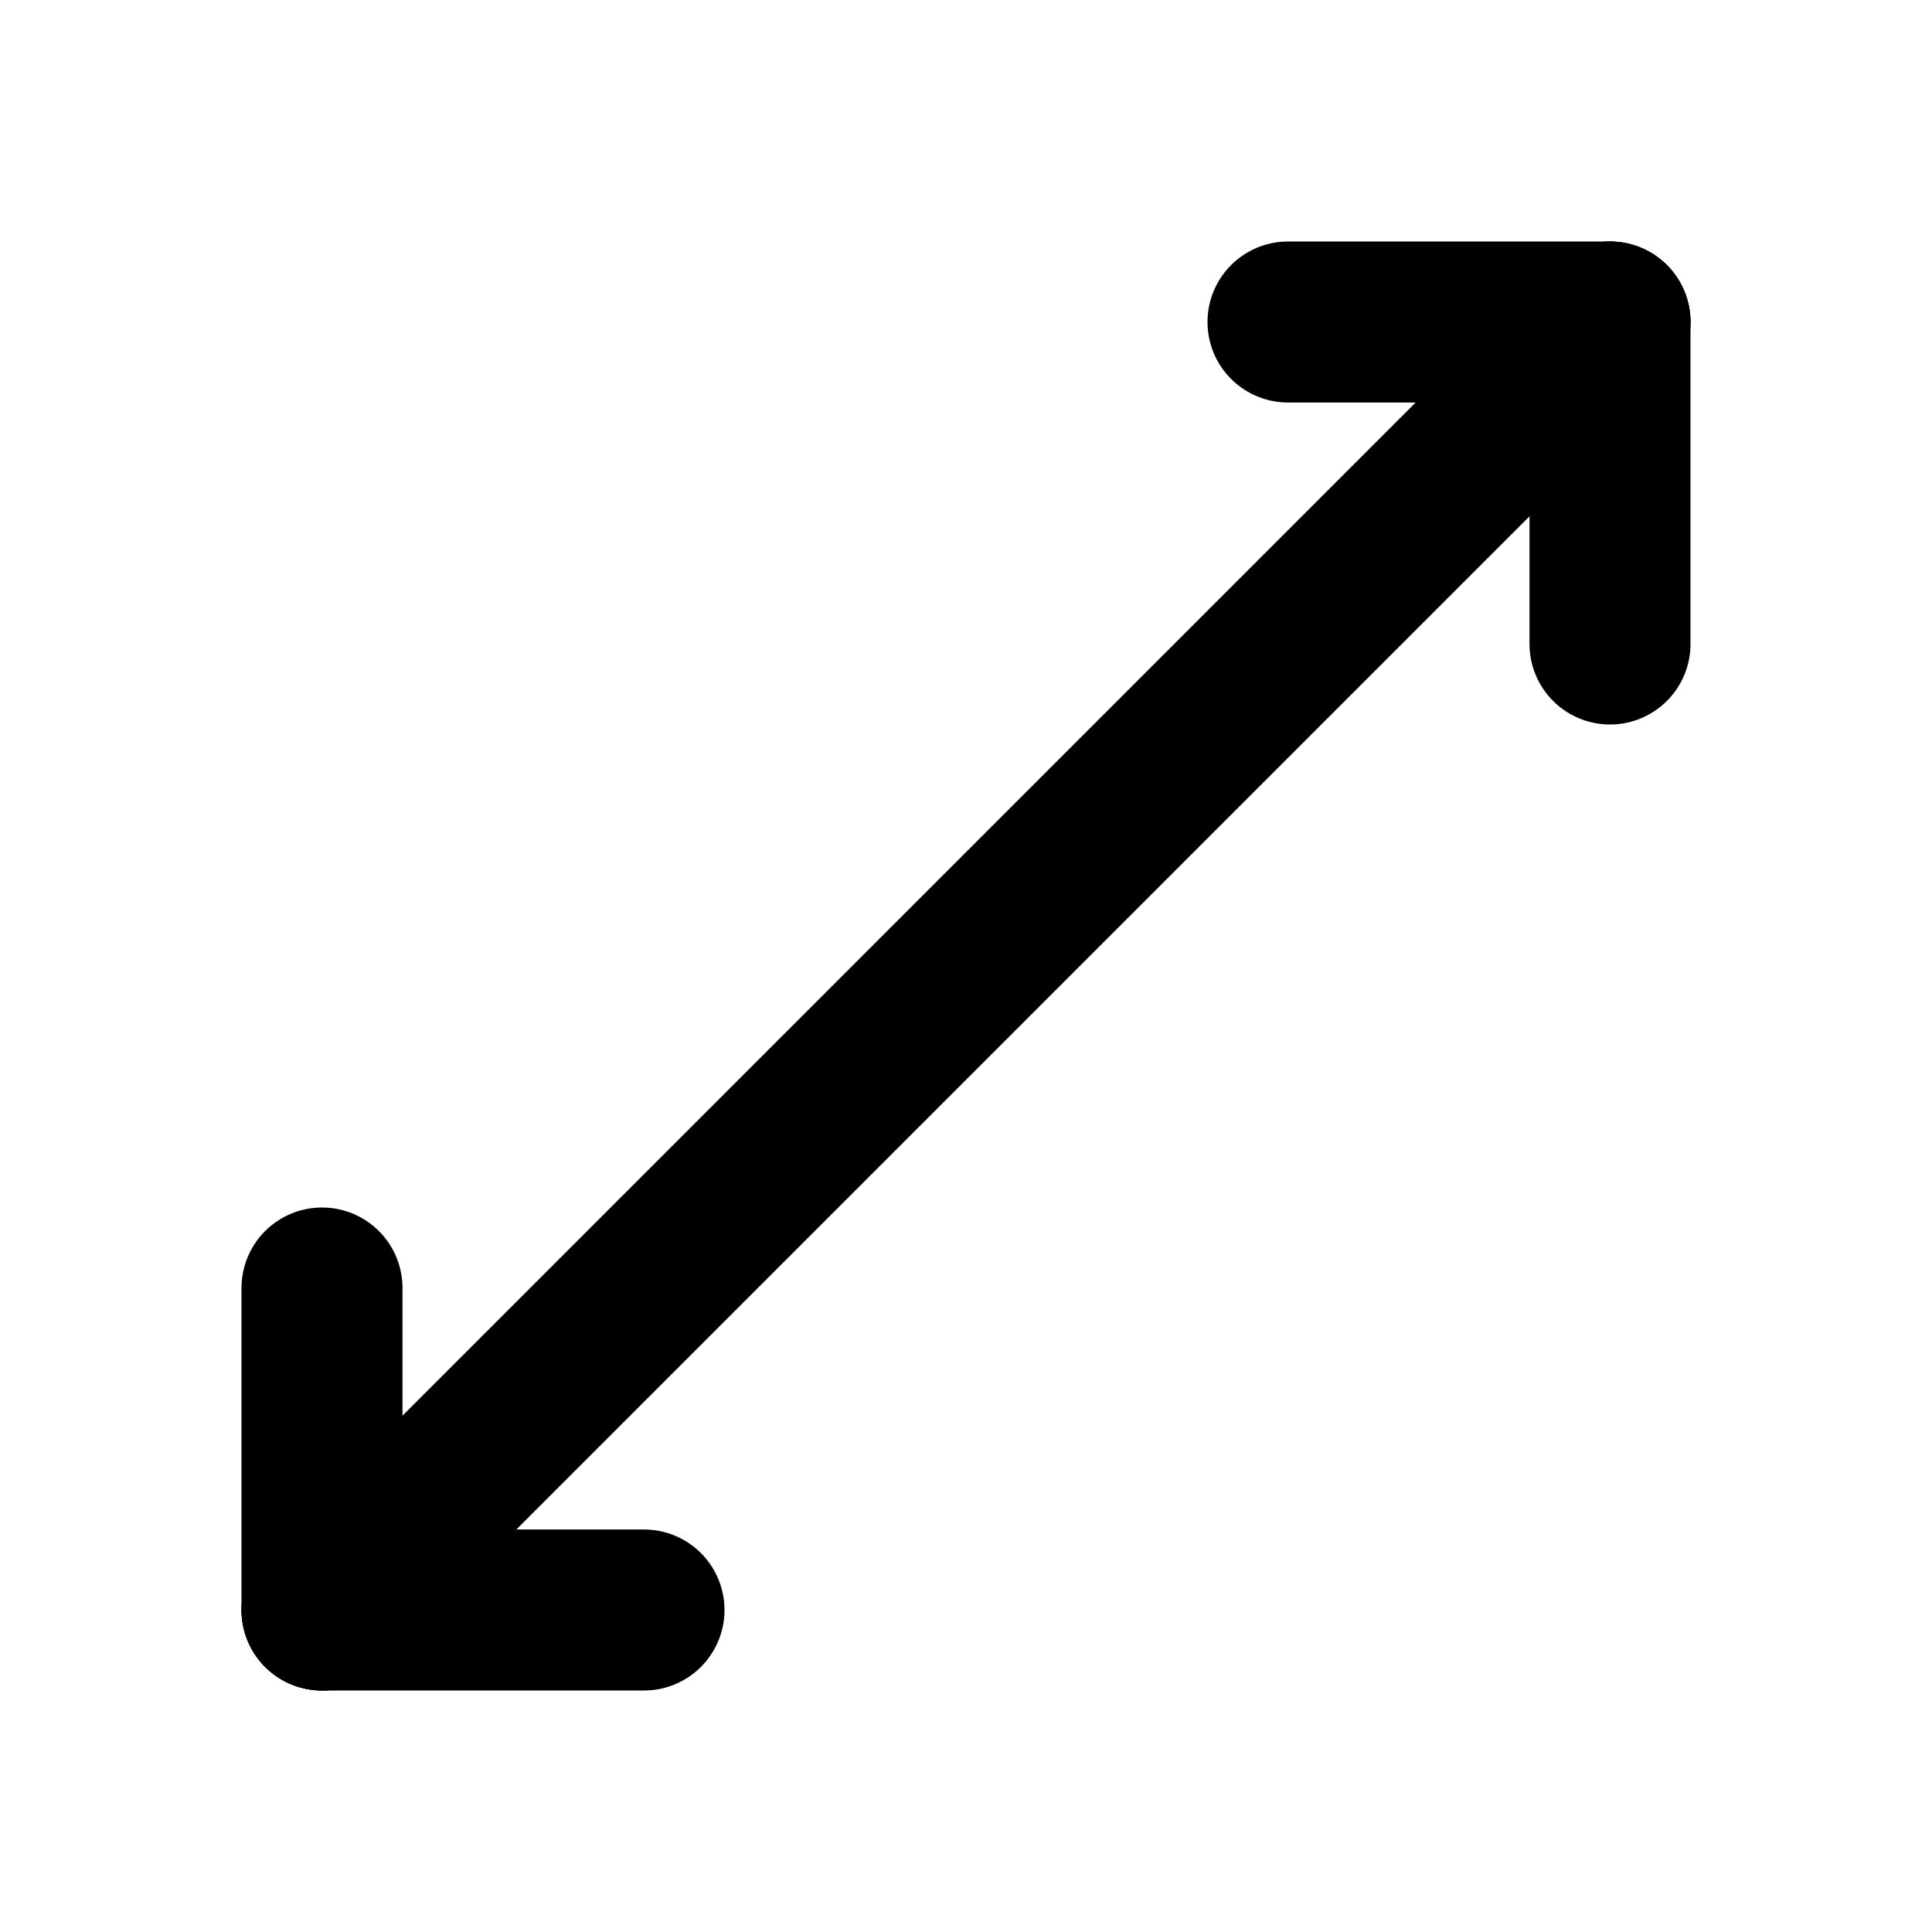 <svg width="24" height="24" viewBox="0 0 24 24" fill="none" xmlns="http://www.w3.org/2000/svg">
<path d="M20 4V8" stroke="black" stroke-width="2" stroke-linecap="round"/>
<path d="M20 4L16 4" stroke="black" stroke-width="2" stroke-linecap="round"/>
<path d="M4 20L4 16" stroke="black" stroke-width="2" stroke-linecap="round"/>
<path d="M4 20L8 20" stroke="black" stroke-width="2" stroke-linecap="round"/>
<path d="M20 4L4 20" stroke="black" stroke-width="2" stroke-linecap="round"/>
</svg>

